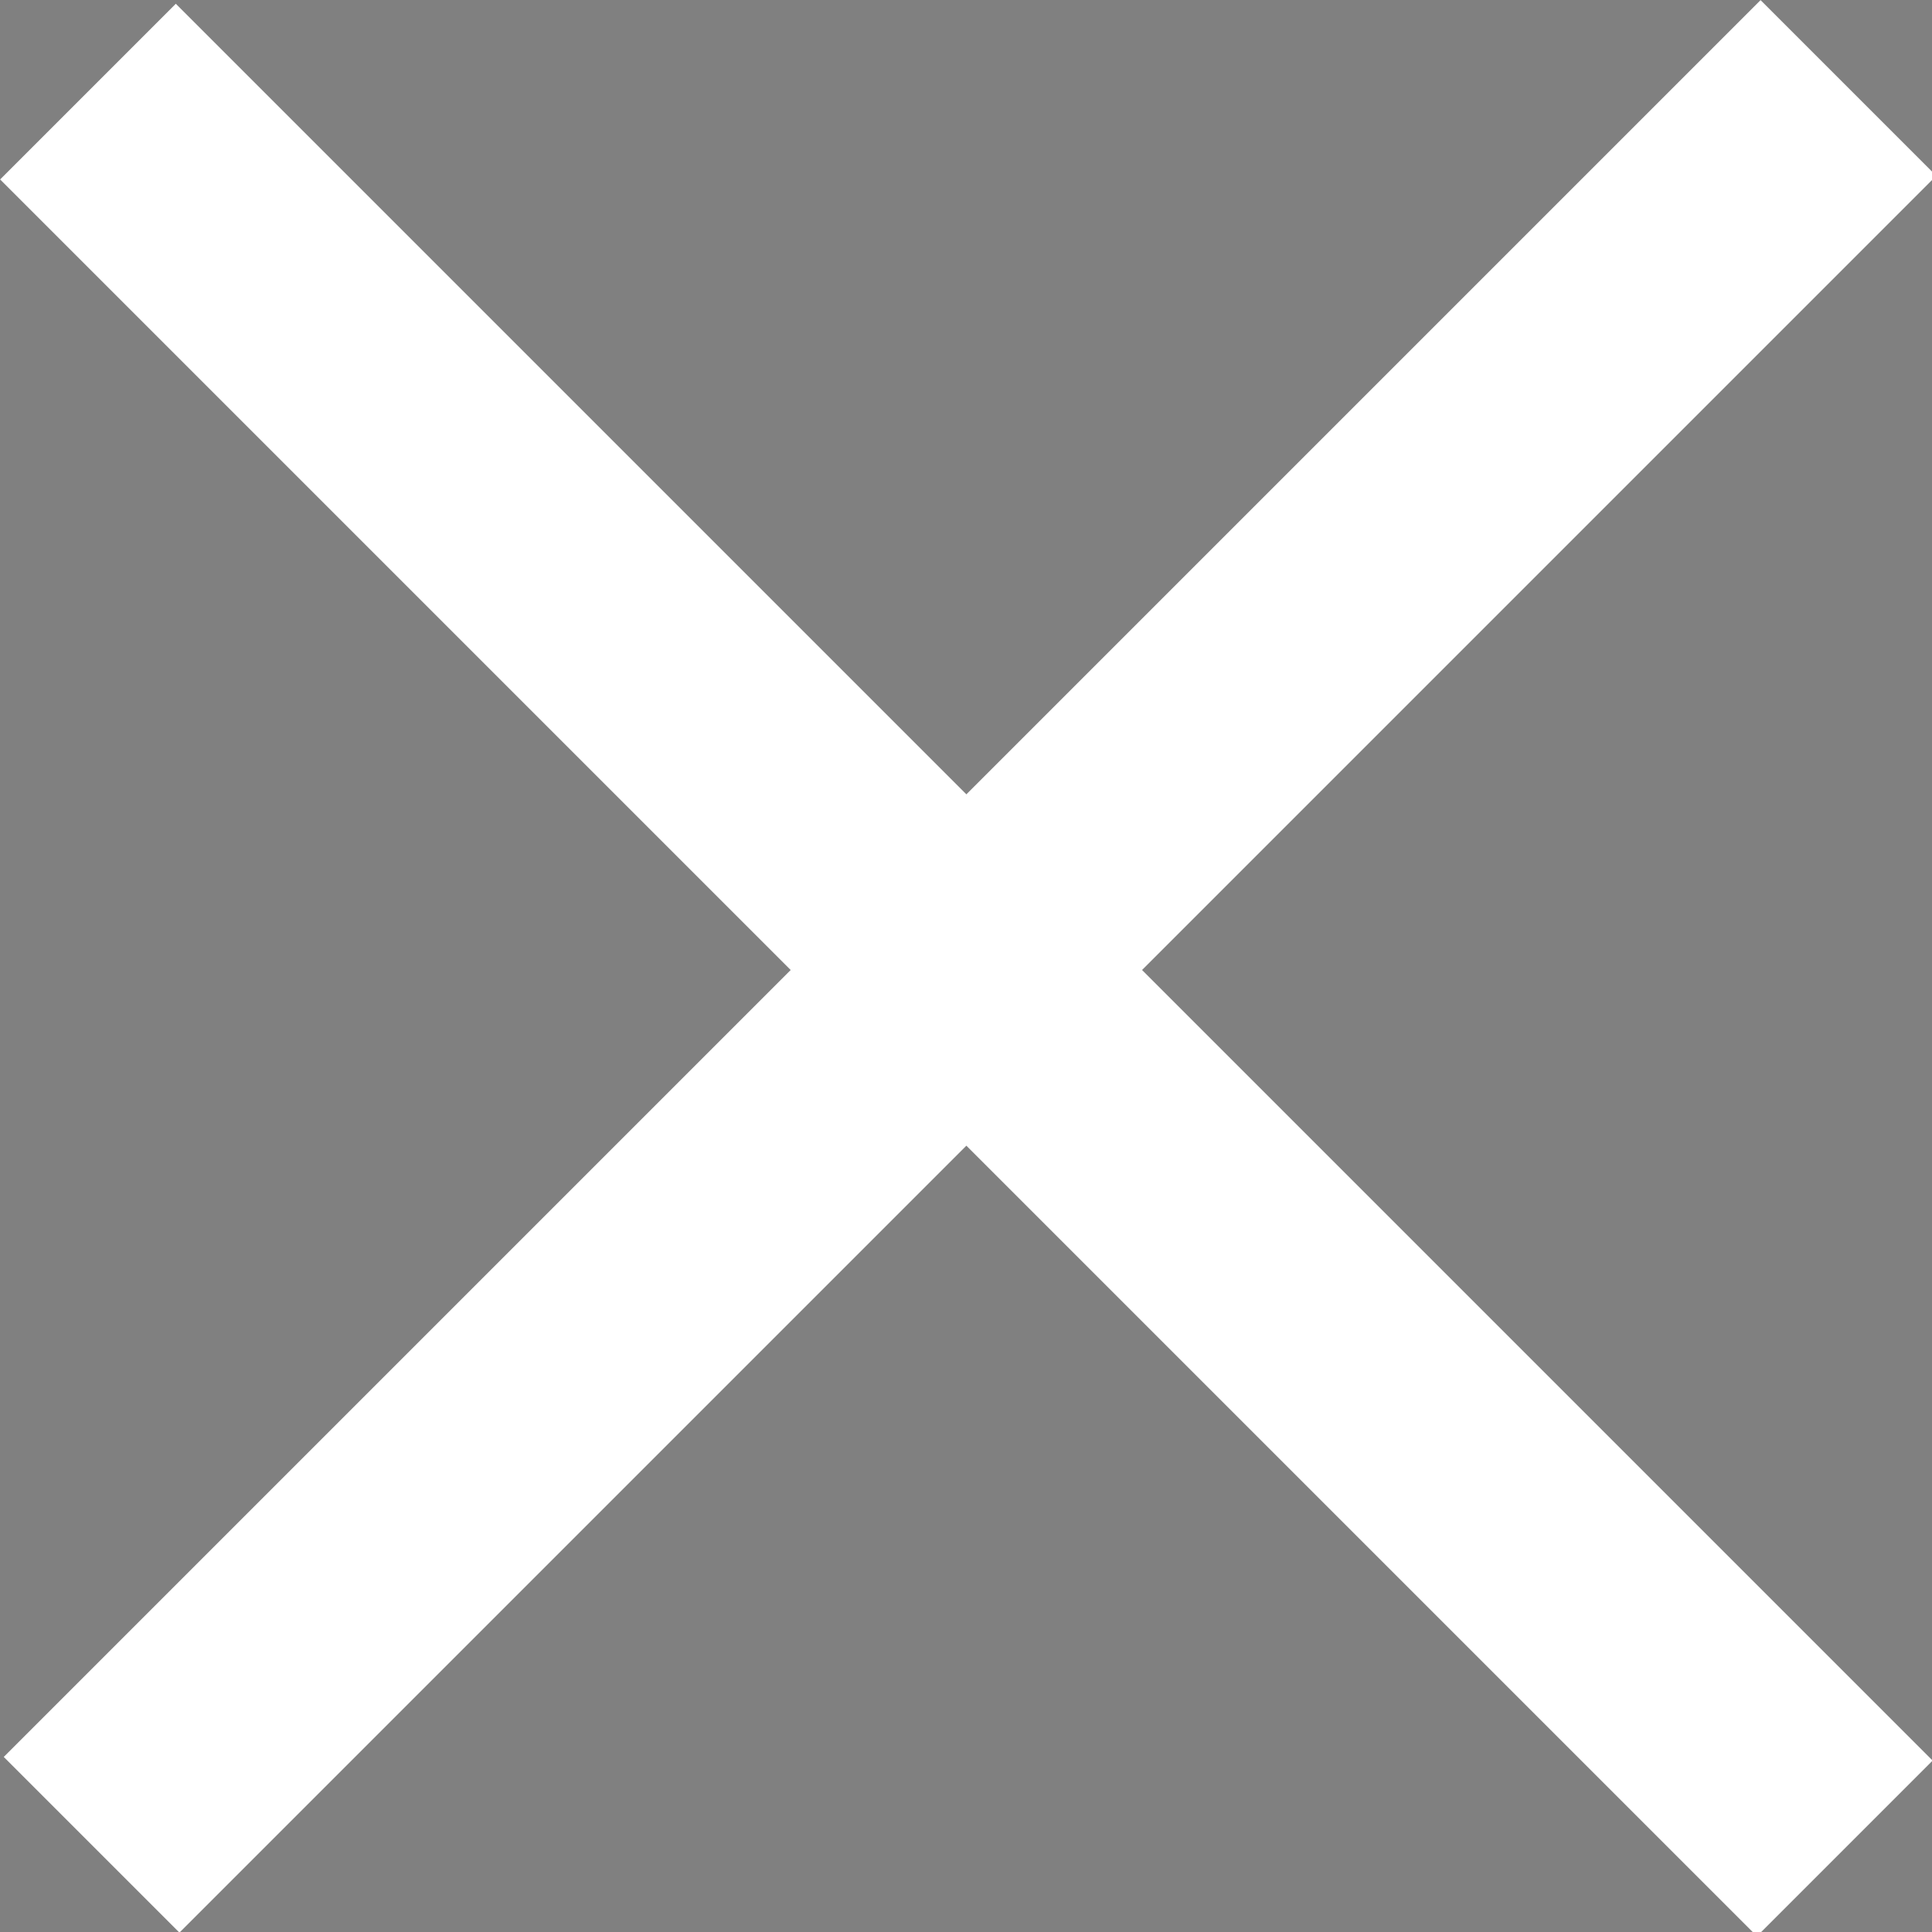 <?xml version="1.0" encoding="utf-8"?>
<!-- Generator: Adobe Illustrator 22.1.0, SVG Export Plug-In . SVG Version: 6.00 Build 0)  -->
<svg version="1.1" id="レイヤー_1" xmlns="http://www.w3.org/2000/svg" xmlns:xlink="http://www.w3.org/1999/xlink" x="0px"
	 y="0px" viewBox="0 0 31.1 31.1" style="enable-background:new 0 0 31.1 31.1;" xml:space="preserve">
<rect x="0" y="0" width="31.1" height="31.1" fill="#808080" stroke="none"/>
<style type="text/css">
	.st0{fill:#FFFFFF;}
	.st1{fill:#50120F;}
</style>
<rect x="-4.4" y="13.6" transform="matrix(0.707 -0.707 0.707 0.707 -6.444 15.556)" class="st0" width="40" height="4"/>
<rect x="94.1" y="94.1" class="st1" width="40" height="4"/>
<rect x="-4.4" y="13.6" transform="matrix(0.707 0.707 -0.707 0.707 15.556 -6.444)" class="st0" width="40" height="4"/>
</svg>
